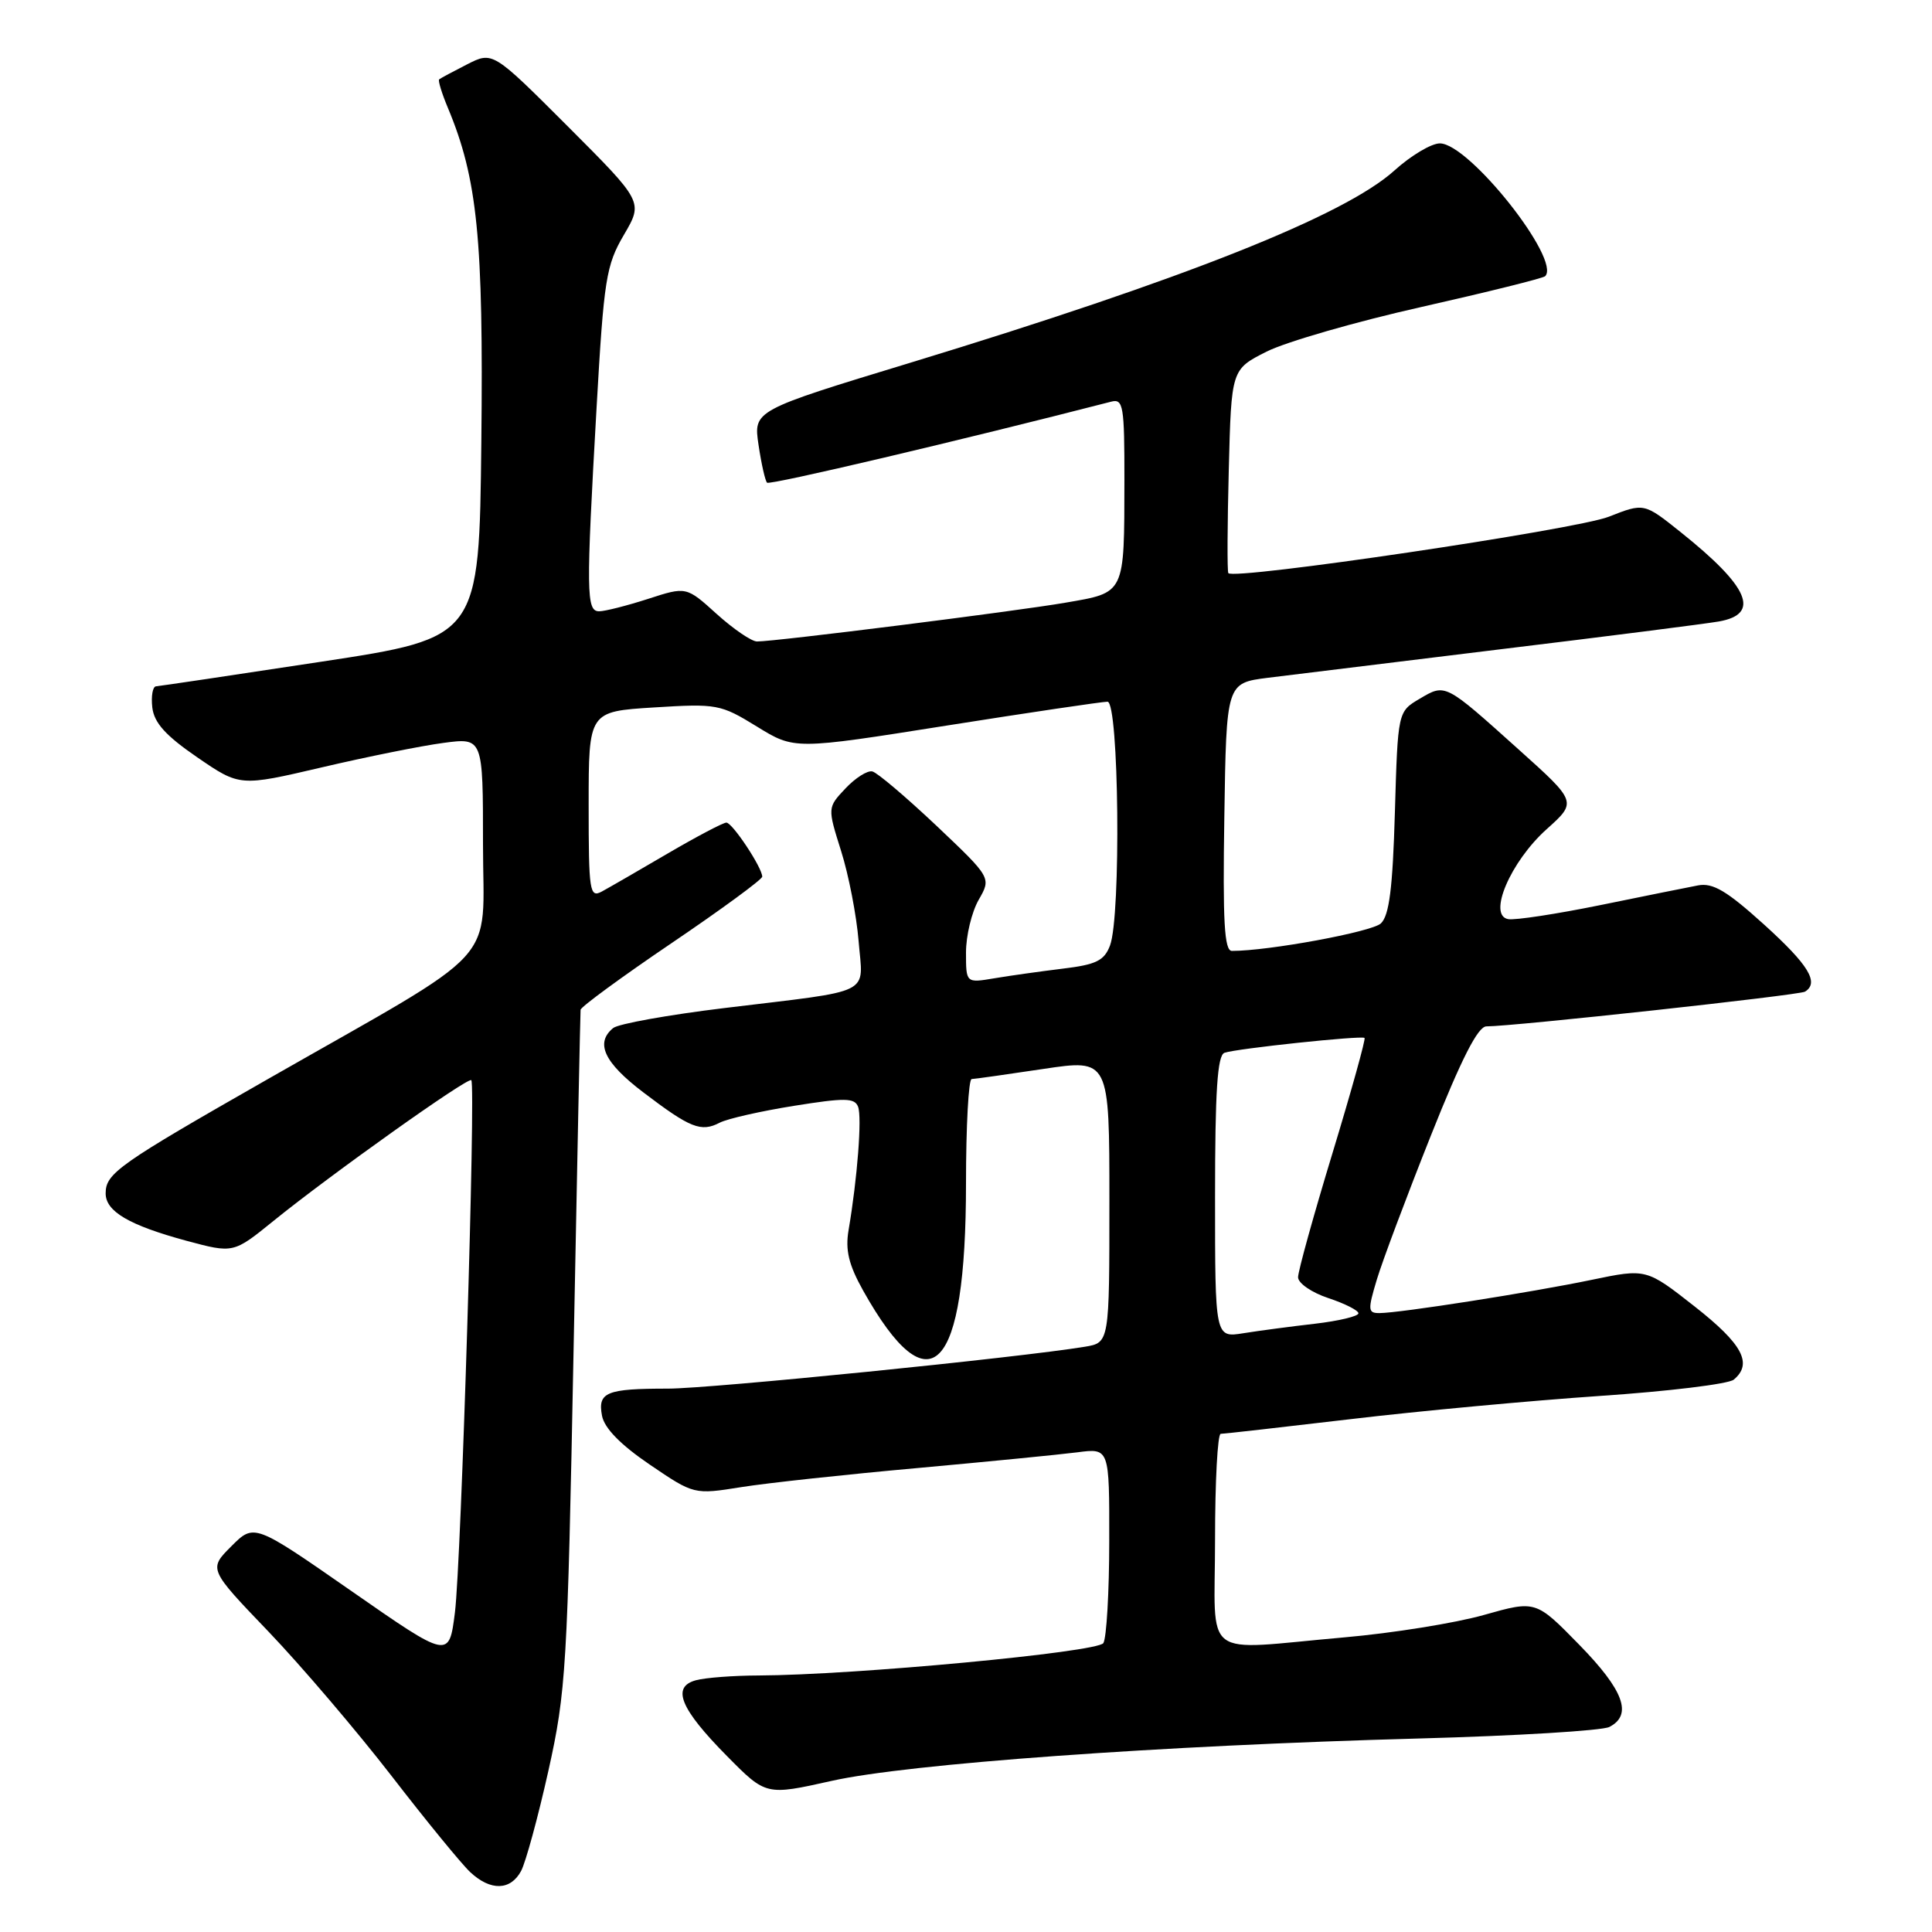 <?xml version="1.0" encoding="UTF-8" standalone="no"?>
<!DOCTYPE svg PUBLIC "-//W3C//DTD SVG 1.1//EN" "http://www.w3.org/Graphics/SVG/1.1/DTD/svg11.dtd" >
<svg xmlns="http://www.w3.org/2000/svg" xmlns:xlink="http://www.w3.org/1999/xlink" version="1.1" viewBox="0 0 256 256">
 <g >
 <path fill="currentColor"
d=" M 69.05 247.91 C 69.66 246.76 71.29 240.80 72.66 234.66 C 75.01 224.11 75.19 221.06 76.00 179.00 C 76.47 154.52 76.89 134.18 76.93 133.80 C 76.97 133.41 82.40 129.43 89.00 124.96 C 95.60 120.49 101.00 116.53 101.00 116.16 C 100.99 114.95 97.04 109.00 96.25 109.00 C 95.82 109.00 92.33 110.84 88.48 113.09 C 84.64 115.34 80.71 117.61 79.75 118.13 C 78.13 119.00 78.00 118.17 78.00 106.68 C 78.00 94.28 78.00 94.28 86.65 93.74 C 94.99 93.22 95.48 93.31 100.29 96.27 C 105.27 99.34 105.27 99.34 125.39 96.15 C 136.45 94.40 146.06 92.98 146.75 92.98 C 148.27 93.00 148.56 121.41 147.08 125.29 C 146.32 127.29 145.25 127.82 140.83 128.35 C 137.90 128.71 133.81 129.28 131.75 129.63 C 128.00 130.26 128.00 130.26 128.00 126.21 C 128.00 123.98 128.76 120.84 129.68 119.23 C 131.36 116.31 131.36 116.31 124.07 109.40 C 120.05 105.61 116.24 102.37 115.59 102.22 C 114.94 102.06 113.34 103.08 112.03 104.47 C 109.64 107.01 109.64 107.01 111.45 112.76 C 112.45 115.92 113.49 121.29 113.77 124.70 C 114.35 131.99 116.08 131.13 96.00 133.57 C 88.58 134.47 81.94 135.66 81.25 136.22 C 78.83 138.20 80.05 140.80 85.25 144.75 C 91.47 149.48 92.89 150.05 95.37 148.76 C 96.40 148.23 100.82 147.23 105.20 146.53 C 111.95 145.45 113.24 145.46 113.70 146.65 C 114.23 148.03 113.61 156.13 112.44 163.00 C 111.99 165.65 112.46 167.59 114.37 171.01 C 123.25 186.85 128.00 181.91 128.00 156.82 C 128.00 149.22 128.34 142.99 128.75 142.98 C 129.16 142.97 133.44 142.36 138.25 141.64 C 147.00 140.33 147.00 140.33 147.00 159.12 C 147.00 177.91 147.00 177.91 143.75 178.45 C 135.12 179.88 94.12 184.00 88.52 184.00 C 80.33 184.00 79.18 184.47 79.77 187.60 C 80.09 189.25 82.23 191.44 86.10 194.07 C 91.96 198.05 91.96 198.05 98.23 197.05 C 101.68 196.50 112.15 195.37 121.50 194.53 C 130.85 193.68 140.41 192.74 142.75 192.44 C 147.00 191.88 147.00 191.88 146.98 204.19 C 146.98 210.96 146.62 217.05 146.20 217.72 C 145.42 218.93 113.17 221.96 100.50 222.01 C 97.20 222.02 93.47 222.30 92.22 222.64 C 88.94 223.52 90.12 226.41 96.35 232.71 C 101.50 237.92 101.50 237.92 110.18 235.98 C 120.29 233.71 153.72 231.29 188.00 230.36 C 200.93 230.01 212.29 229.32 213.25 228.83 C 216.36 227.23 215.16 223.97 209.25 217.93 C 203.50 212.05 203.50 212.05 196.63 213.99 C 192.86 215.06 184.53 216.40 178.13 216.96 C 158.88 218.65 161.00 220.25 161.00 204.00 C 161.00 196.30 161.34 190.00 161.75 189.99 C 162.16 189.99 169.93 189.11 179.00 188.04 C 188.07 186.96 202.92 185.59 211.98 184.97 C 221.05 184.36 229.04 183.39 229.73 182.81 C 232.28 180.69 230.90 178.10 224.57 173.13 C 218.14 168.08 218.14 168.08 210.88 169.59 C 202.91 171.25 185.49 173.98 182.80 173.99 C 181.25 174.00 181.22 173.60 182.44 169.54 C 183.18 167.08 186.39 158.53 189.57 150.54 C 193.65 140.28 195.83 136.00 196.96 136.00 C 200.55 136.00 238.40 131.87 239.17 131.40 C 241.09 130.21 239.65 127.85 233.75 122.51 C 228.81 118.04 226.97 116.95 225.00 117.32 C 223.62 117.58 217.78 118.76 212.01 119.94 C 206.25 121.11 200.77 121.95 199.85 121.79 C 197.09 121.32 200.14 114.18 204.93 109.88 C 208.97 106.26 208.97 106.26 201.23 99.31 C 191.41 90.49 191.55 90.56 188.11 92.59 C 185.22 94.30 185.22 94.30 184.83 107.64 C 184.54 117.71 184.08 121.32 182.97 122.36 C 181.77 123.48 168.08 126.01 163.23 126.00 C 162.23 126.00 162.01 122.10 162.23 108.26 C 162.50 90.51 162.50 90.51 168.00 89.81 C 171.03 89.43 184.97 87.72 199.00 86.01 C 213.03 84.31 225.96 82.66 227.75 82.35 C 233.33 81.37 231.78 77.76 222.67 70.49 C 217.84 66.63 217.84 66.63 213.17 68.47 C 208.82 70.18 163.39 76.91 162.76 75.94 C 162.60 75.70 162.63 69.53 162.82 62.23 C 163.16 48.95 163.16 48.95 167.83 46.59 C 170.40 45.30 179.64 42.63 188.37 40.67 C 197.10 38.70 204.46 36.87 204.74 36.60 C 206.90 34.44 194.66 19.00 190.79 19.00 C 189.66 19.00 186.96 20.61 184.77 22.59 C 178.15 28.57 156.89 37.01 120.67 48.05 C 99.83 54.39 99.83 54.39 100.51 58.95 C 100.88 61.45 101.39 63.71 101.64 63.96 C 101.99 64.32 127.28 58.36 147.25 53.22 C 148.84 52.81 149.00 53.78 148.99 63.63 C 148.97 78.83 149.13 78.49 141.17 79.86 C 134.51 81.01 102.78 85.00 100.31 85.00 C 99.59 85.00 97.19 83.36 94.97 81.36 C 90.94 77.71 90.94 77.71 85.86 79.36 C 83.06 80.26 80.15 81.00 79.39 81.00 C 77.68 81.00 77.65 78.60 79.05 54.00 C 80.02 36.96 80.31 35.15 82.67 31.12 C 85.23 26.75 85.23 26.75 75.26 16.77 C 65.29 6.80 65.29 6.80 61.89 8.53 C 60.03 9.48 58.36 10.37 58.19 10.52 C 58.02 10.66 58.54 12.37 59.35 14.30 C 63.27 23.68 64.07 31.67 63.78 58.50 C 63.50 84.50 63.50 84.50 42.50 87.69 C 30.95 89.45 21.13 90.91 20.68 90.94 C 20.23 90.97 20.01 92.23 20.18 93.74 C 20.42 95.78 21.94 97.47 26.14 100.35 C 31.78 104.22 31.78 104.22 42.64 101.68 C 48.61 100.28 55.86 98.82 58.75 98.44 C 64.00 97.74 64.00 97.74 64.00 111.88 C 64.00 128.25 66.95 125.03 35.50 142.98 C 15.68 154.29 14.00 155.47 14.00 158.13 C 14.00 160.53 17.12 162.35 24.71 164.41 C 30.93 166.08 30.93 166.08 36.22 161.79 C 43.81 155.64 62.02 142.68 62.45 143.13 C 63.06 143.75 61.11 207.02 60.28 213.66 C 59.50 219.82 59.50 219.82 46.59 210.84 C 33.68 201.86 33.68 201.86 30.66 204.88 C 27.63 207.91 27.63 207.91 35.58 216.20 C 39.95 220.77 47.28 229.37 51.89 235.33 C 56.49 241.29 61.18 247.02 62.32 248.08 C 65.00 250.58 67.65 250.52 69.05 247.91 Z  M 161.00 158.60 C 161.00 144.57 161.31 139.83 162.25 139.50 C 163.83 138.94 180.39 137.19 180.81 137.53 C 180.98 137.67 179.07 144.54 176.56 152.80 C 174.05 161.05 172.00 168.45 172.00 169.24 C 172.00 170.03 173.80 171.27 176.00 172.00 C 178.20 172.73 180.00 173.64 180.00 174.02 C 180.00 174.41 177.41 175.03 174.25 175.40 C 171.09 175.76 166.81 176.33 164.75 176.66 C 161.00 177.26 161.00 177.26 161.00 158.60 Z "/>
</g>
</svg>